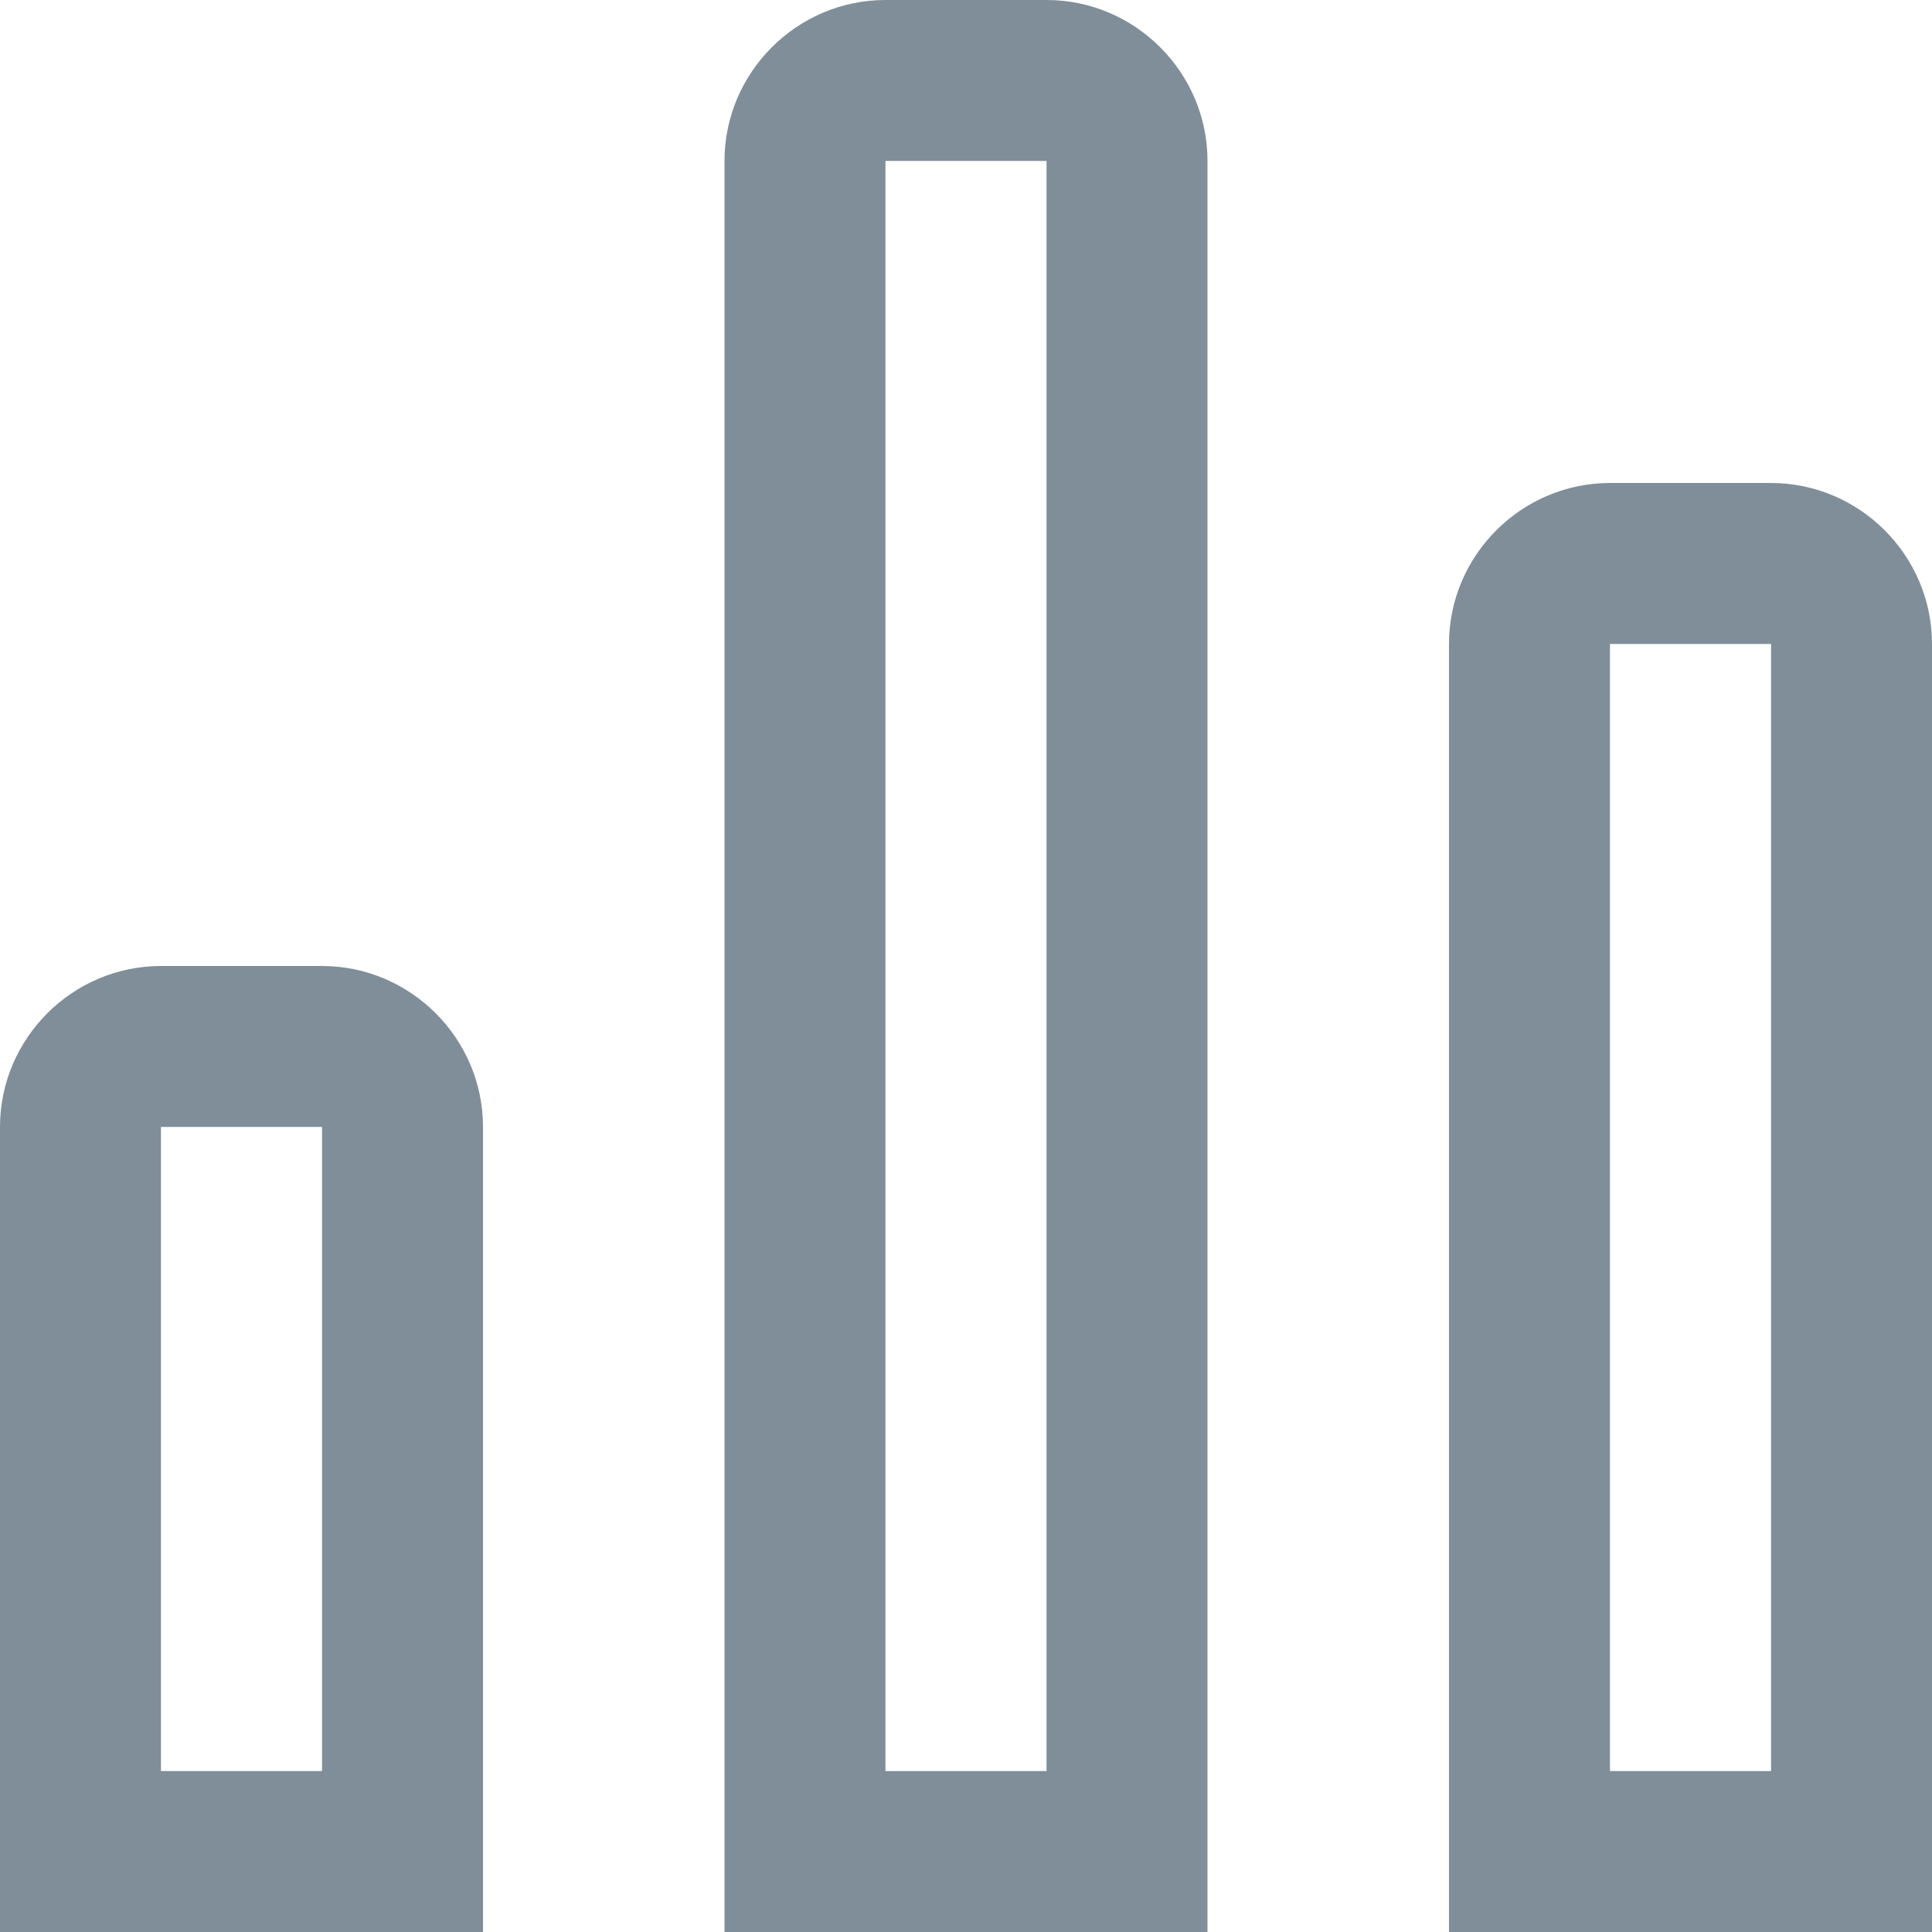 <svg width="16" height="16" viewBox="0 0 16 16" fill="none" xmlns="http://www.w3.org/2000/svg">
<g opacity="0.5" clip-path="url(#clip0_65_1368)">
<path d="M8.667 0H7.333C6.6 0 6 0.6 6 1.333V16H10V1.333C10 0.6 9.4 0 8.667 0ZM8.667 14.667H7.333V1.333H8.667V14.667ZM14.667 4H13.333C12.6 4 12 4.6 12 5.333V16H16V5.333C16 4.6 15.4 4 14.667 4ZM14.667 14.667H13.333V5.333H14.667V14.667ZM2.667 8H1.333C0.6 8 0 8.6 0 9.333V16H4V9.333C4 8.6 3.4 8 2.667 8ZM2.667 14.667H1.333V9.333H2.667V14.667Z" fill="#001D34"/>
</g>
<defs>
<clipPath id="clip0_65_1368">
<rect width="16" height="16" fill="white"/>
</clipPath>
</defs>
</svg>
